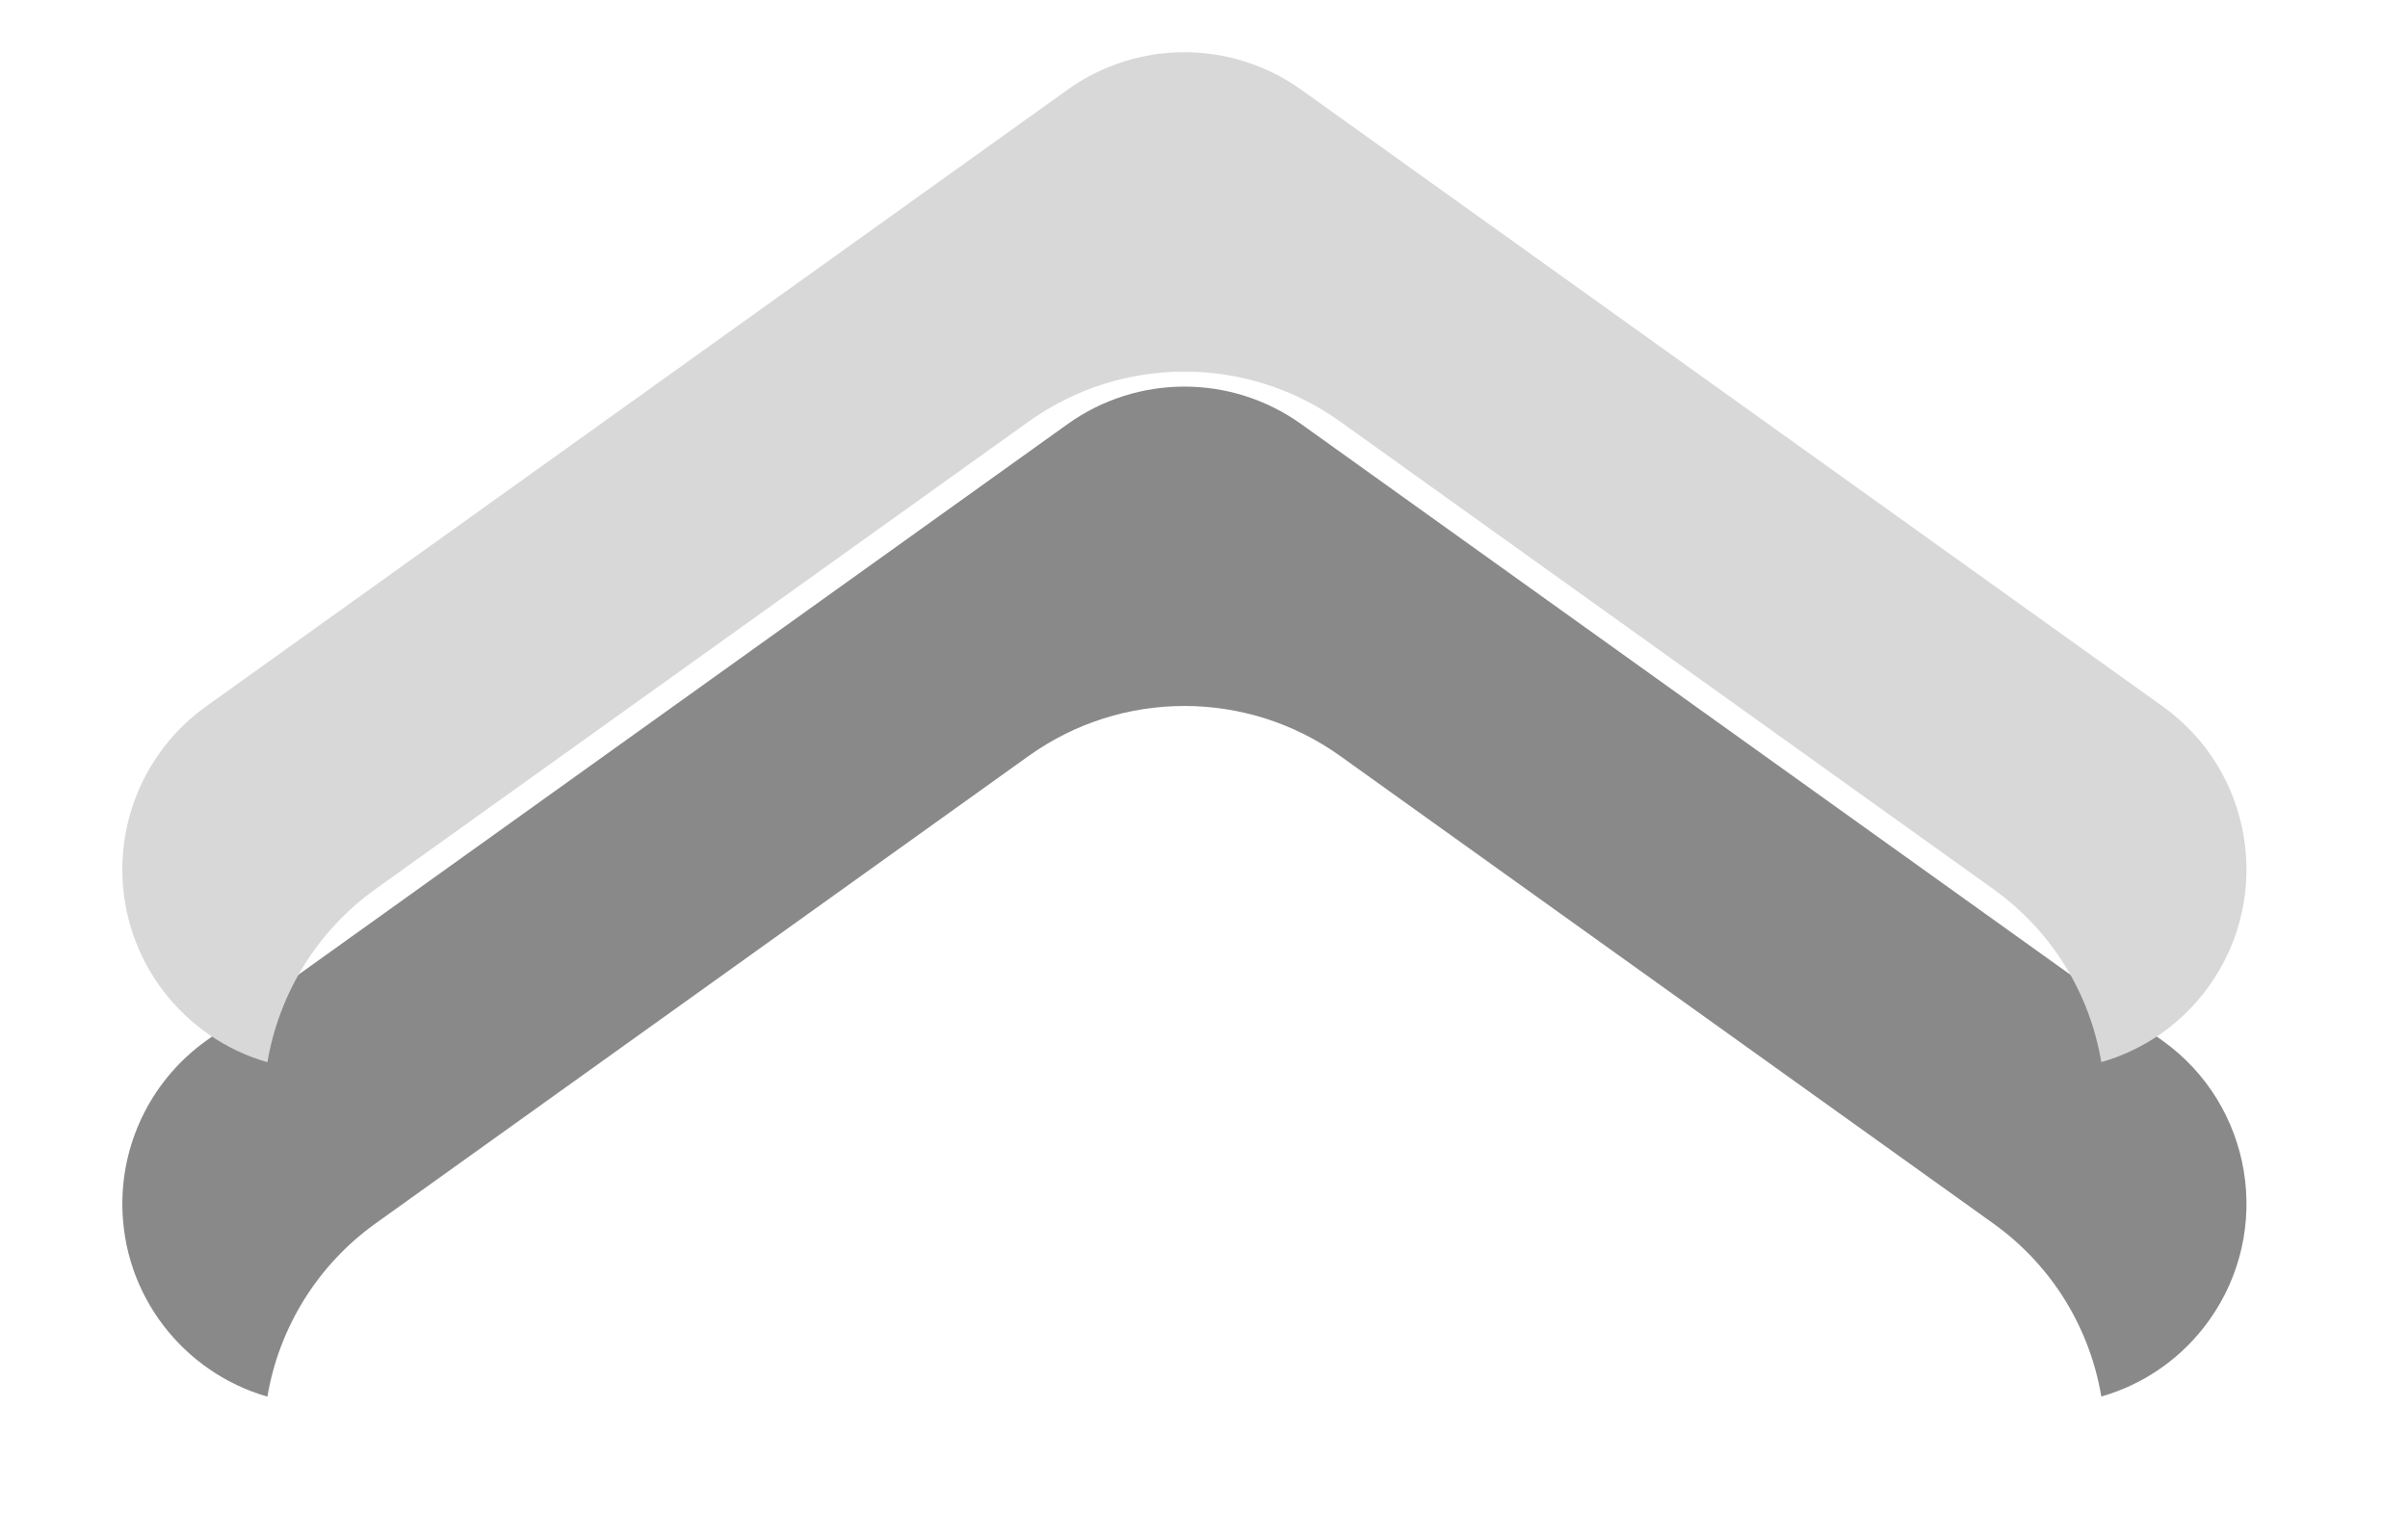 <?xml version="1.0" encoding="UTF-8"?>
<svg width="36px" height="23px" viewBox="0 0 36 23" version="1.1" xmlns="http://www.w3.org/2000/svg" xmlns:xlink="http://www.w3.org/1999/xlink">
    <!-- Generator: Sketch 64 (93537) - https://sketch.com -->
    <title>btn-scroll</title>
    <desc>Created with Sketch.</desc>
    <defs>
        <filter x="2.1%" y="-19.3%" width="95.8%" height="141.4%" filterUnits="objectBoundingBox" id="filter-1">
            <feGaussianBlur stdDeviation="1" in="SourceGraphic"></feGaussianBlur>
        </filter>
    </defs>
    <g id="Page-1" stroke="none" stroke-width="1" fill="none" fill-rule="evenodd">
        <g id="Desktop" transform="translate(-942, -2957)">
            <g id="hero-section-03" transform="translate(570, 2250)">
                <g id="btn-top" transform="translate(370, 708)">
                    <g id="btn-scroll" transform="translate(20, 10) scale(1, -1) translate(-20, -10) ">
                        <path d="M7.615,2.707 L17.379,9.697 C18.771,10.693 20.643,10.693 22.035,9.697 L31.799,2.707 C32.694,2.066 33.246,1.125 33.415,0.119 C34.056,0.301 34.626,0.698 35.024,1.254 C35.989,2.601 35.679,4.475 34.331,5.439 L34.331,5.439 L21.453,14.659 C20.409,15.406 19.005,15.406 17.961,14.659 L17.961,14.659 L5.083,5.439 C4.296,4.876 3.829,3.968 3.829,3 C3.829,1.631 4.745,0.477 5.998,0.117 C6.172,1.151 6.748,2.086 7.615,2.707 Z" id="btn-scroll-shadow" fill-opacity="0.5" fill="#141414" filter="url(#filter-1)"></path>
                        <path d="M7.615,7.707 L17.379,14.697 C18.771,15.693 20.643,15.693 22.035,14.697 L31.799,7.707 C32.694,7.066 33.246,6.125 33.415,5.119 C34.056,5.301 34.626,5.698 35.024,6.254 C35.989,7.601 35.679,9.475 34.331,10.439 L34.331,10.439 L21.453,19.659 C20.409,20.406 19.005,20.406 17.961,19.659 L17.961,19.659 L5.083,10.439 C4.296,9.876 3.829,8.968 3.829,8 C3.829,6.631 4.745,5.477 5.998,5.117 C6.172,6.151 6.748,7.086 7.615,7.707 Z" fill="#D8D8D8"></path>
                    </g>
                </g>
            </g>
        </g>
    </g>
</svg>